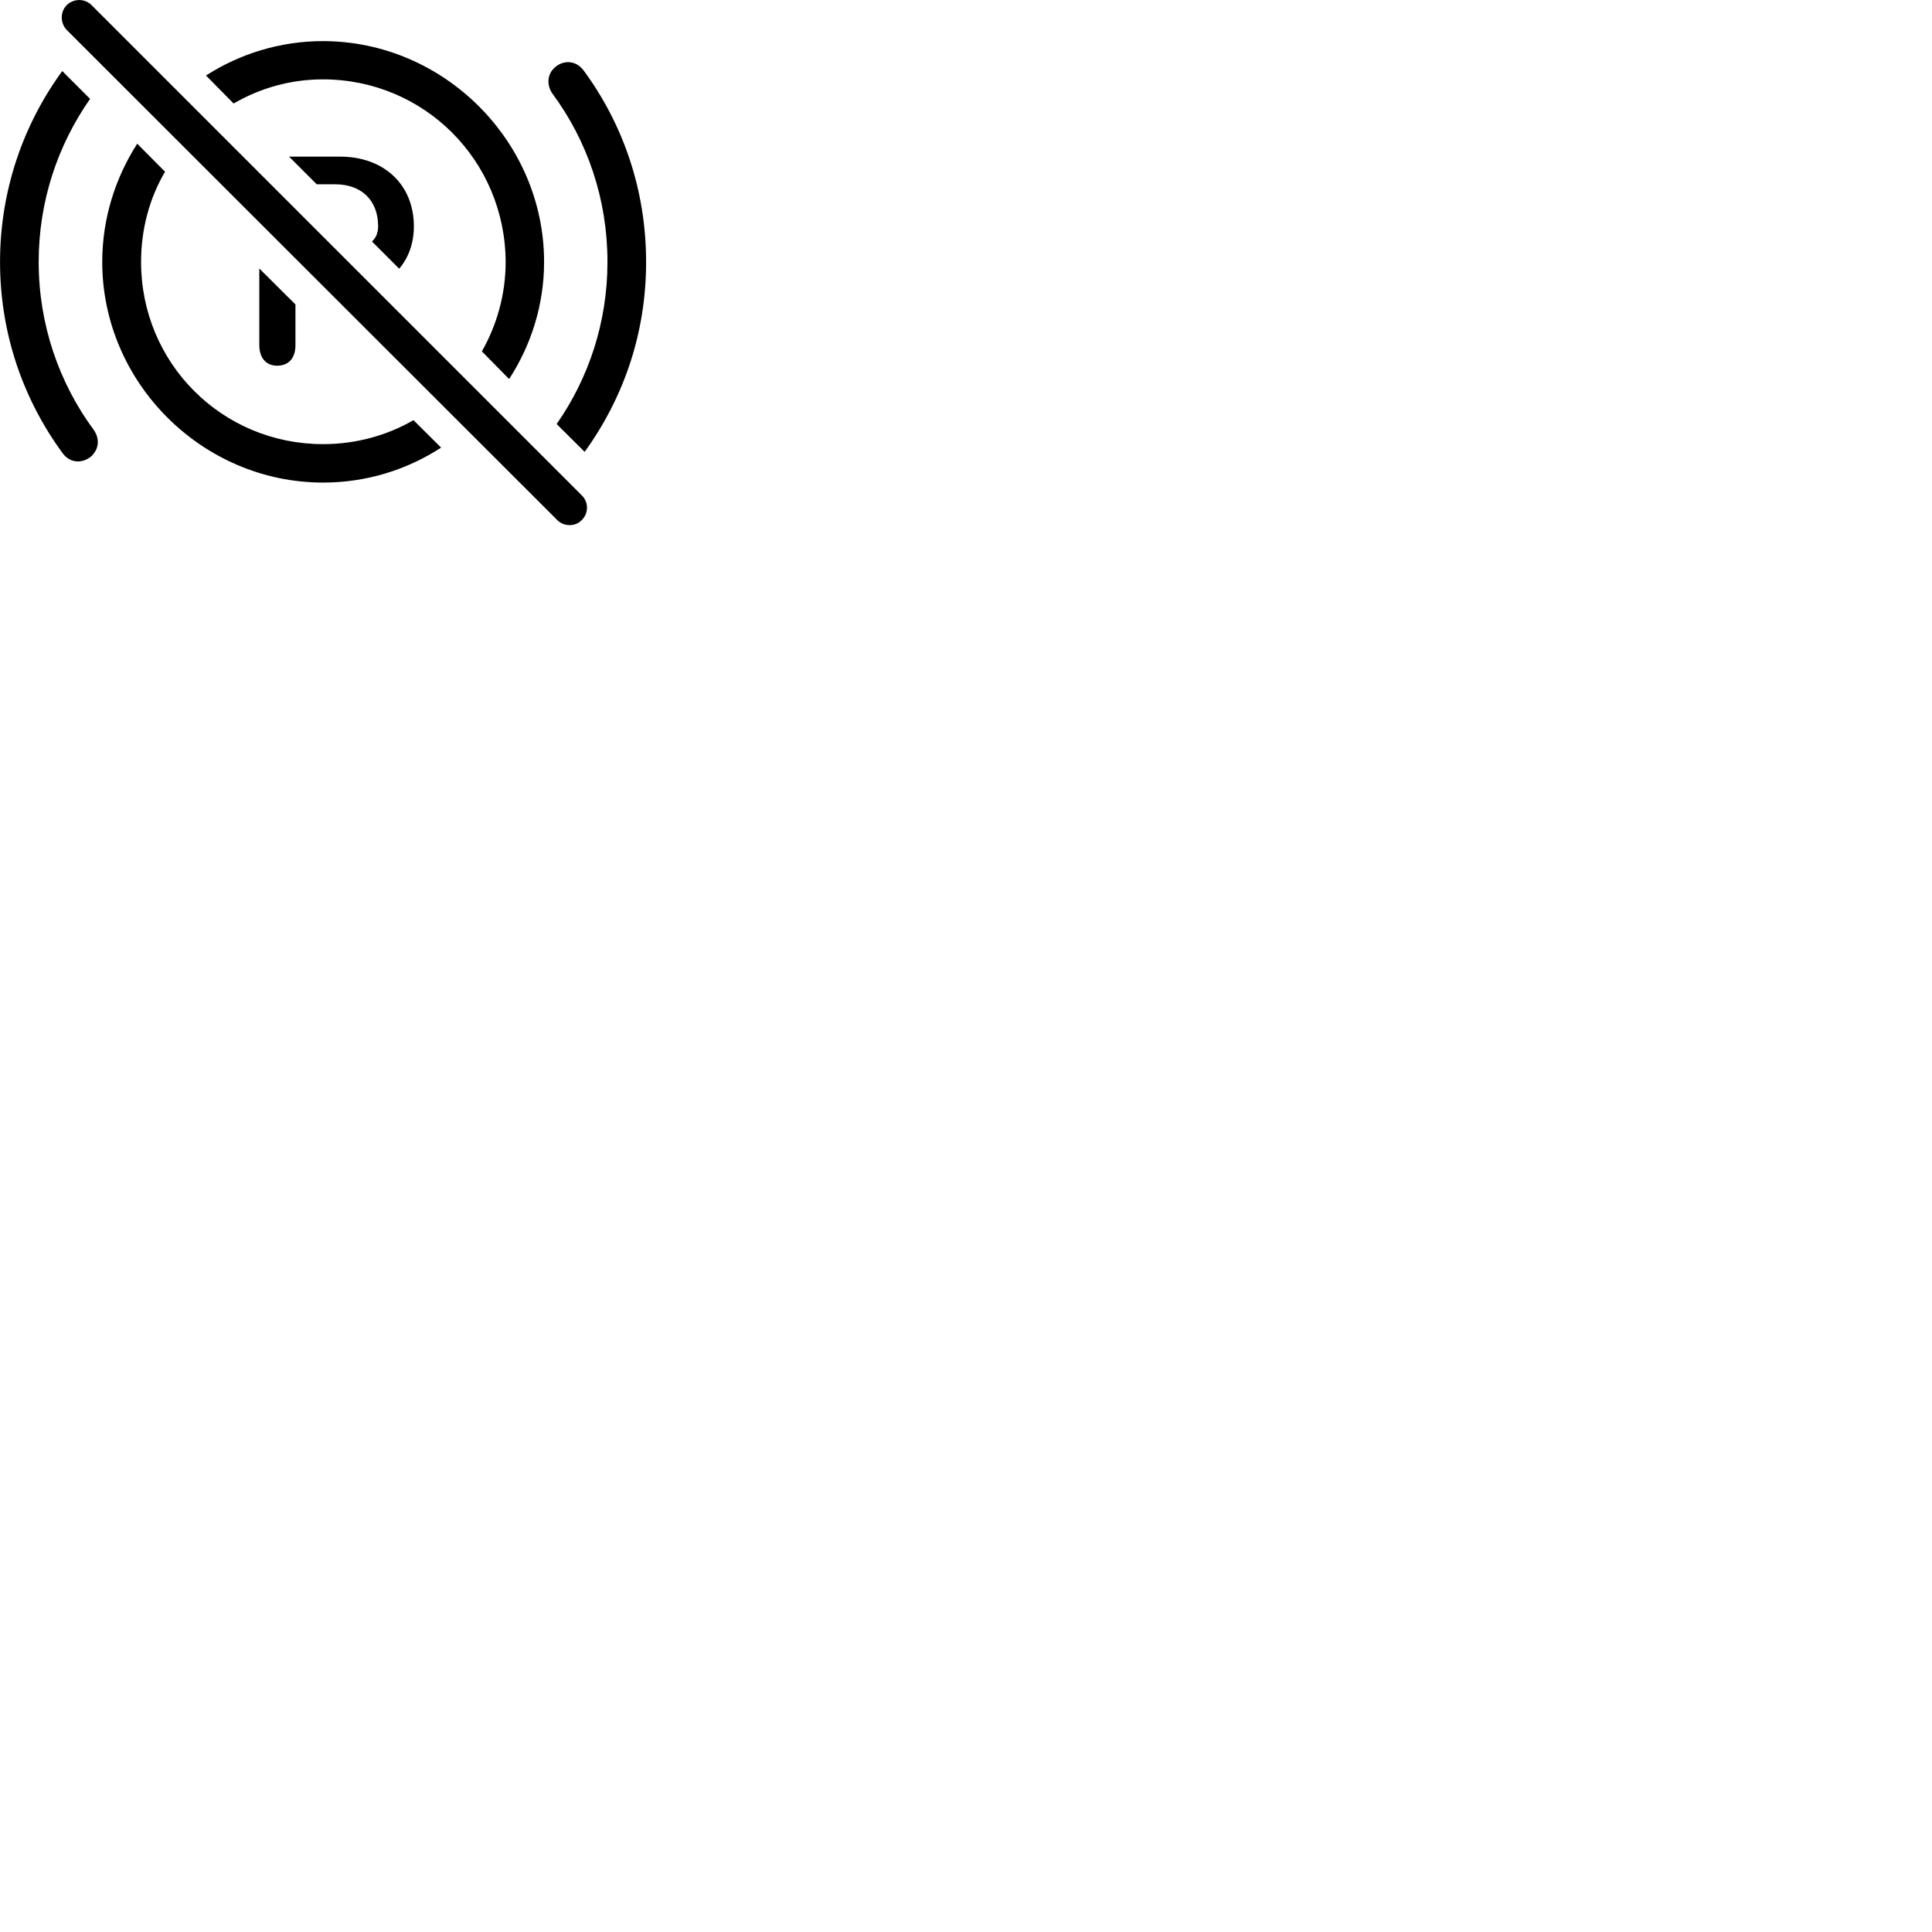 
        <svg xmlns="http://www.w3.org/2000/svg" viewBox="0 0 100 100">
            <path d="M28.842 26.918C29.192 27.268 29.782 27.268 30.112 26.918C30.472 26.568 30.472 25.988 30.112 25.638L4.742 0.268C4.392 -0.082 3.822 -0.092 3.452 0.268C3.112 0.608 3.112 1.198 3.452 1.548ZM16.712 4.108C21.952 4.108 26.152 8.308 26.172 13.558C26.172 15.248 25.712 16.828 24.942 18.188L26.352 19.618C27.492 17.868 28.162 15.768 28.162 13.558C28.162 7.308 22.972 2.128 16.712 2.128C14.492 2.128 12.412 2.788 10.662 3.908L12.092 5.358C13.452 4.568 15.022 4.108 16.712 4.108ZM28.742 3.468C28.312 3.828 28.282 4.408 28.602 4.858C30.402 7.298 31.442 10.298 31.442 13.558C31.442 16.678 30.472 19.568 28.812 21.948L30.262 23.388C32.322 20.528 33.442 17.188 33.442 13.558C33.442 9.838 32.252 6.418 30.202 3.638C29.832 3.148 29.212 3.078 28.742 3.468ZM4.702 23.638C5.122 23.268 5.182 22.708 4.842 22.238C3.062 19.818 2.002 16.808 2.002 13.558C2.002 10.408 2.992 7.508 4.662 5.118L3.222 3.678C1.162 6.498 0.002 9.928 0.002 13.558C0.002 17.268 1.202 20.678 3.242 23.458C3.612 23.968 4.232 24.008 4.702 23.638ZM16.722 24.978C18.962 24.978 21.062 24.318 22.832 23.168L21.402 21.748C20.032 22.538 18.432 22.988 16.722 22.988C11.492 22.988 7.302 18.798 7.302 13.558C7.302 11.848 7.742 10.248 8.542 8.888L7.102 7.438C5.962 9.218 5.292 11.318 5.292 13.558C5.292 19.808 10.472 24.978 16.722 24.978ZM20.662 13.908C21.142 13.348 21.422 12.588 21.422 11.718C21.422 9.558 19.872 8.108 17.612 8.108H14.962L16.392 9.538H17.342C18.712 9.538 19.572 10.368 19.572 11.718C19.572 12.048 19.452 12.328 19.252 12.498ZM14.342 18.928C14.962 18.928 15.292 18.518 15.292 17.868V15.758L13.422 13.898V17.868C13.422 18.488 13.742 18.928 14.342 18.928Z" />
        </svg>
    
